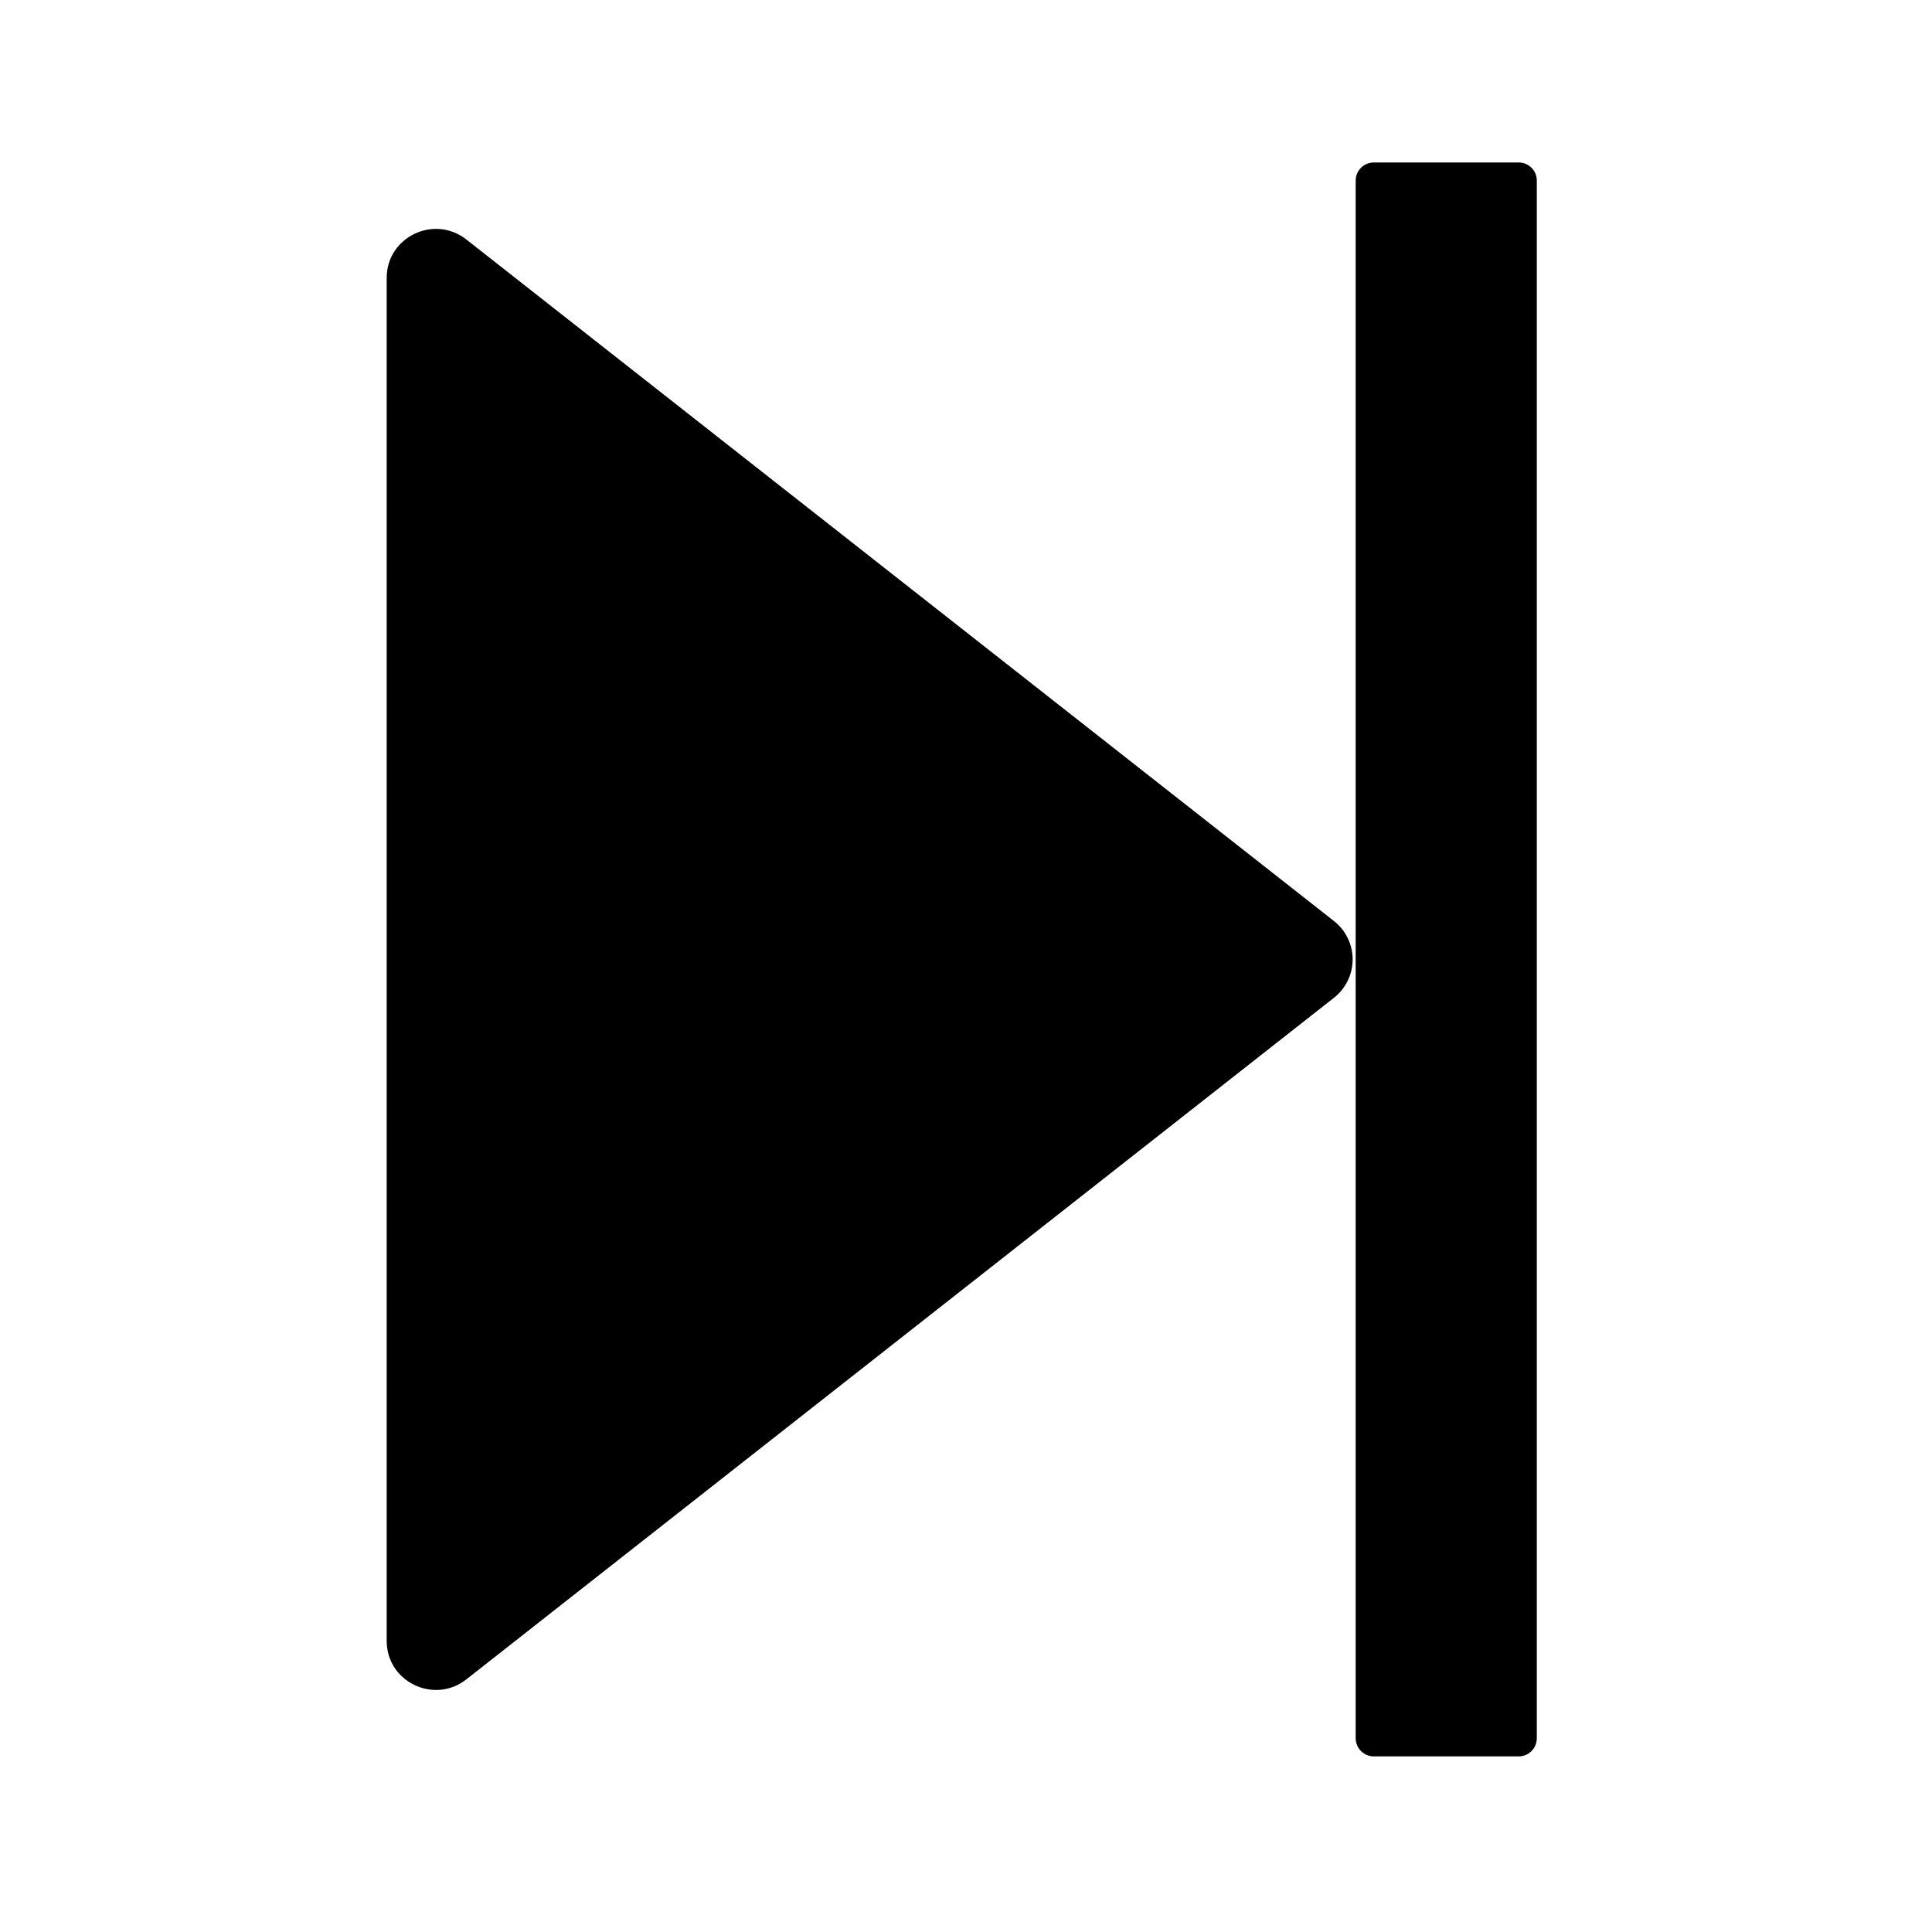 <svg fill="currentColor" viewBox="0 0 40 40" xmlns="http://www.w3.org/2000/svg">
    <path d="M27.618 19.069L9.656 4.959C8.988 4.434 8.006 4.907 8.006 5.753L8.006 33.974C8.006 34.821 8.988 35.294 9.656 34.769L27.618 20.658C27.739 20.564 27.836 20.443 27.903 20.305C27.97 20.168 28.005 20.017 28.005 19.864C28.005 19.71 27.97 19.559 27.903 19.422C27.836 19.284 27.739 19.163 27.618 19.069ZM28.443 3.364H31.443C31.543 3.364 31.638 3.403 31.708 3.473C31.779 3.544 31.818 3.639 31.818 3.739L31.818 35.989C31.818 36.088 31.779 36.184 31.708 36.254C31.638 36.324 31.543 36.364 31.443 36.364H28.443C28.344 36.364 28.248 36.324 28.178 36.254C28.108 36.184 28.068 36.088 28.068 35.989L28.068 3.739C28.068 3.639 28.108 3.544 28.178 3.473C28.248 3.403 28.344 3.364 28.443 3.364Z" />
</svg>
